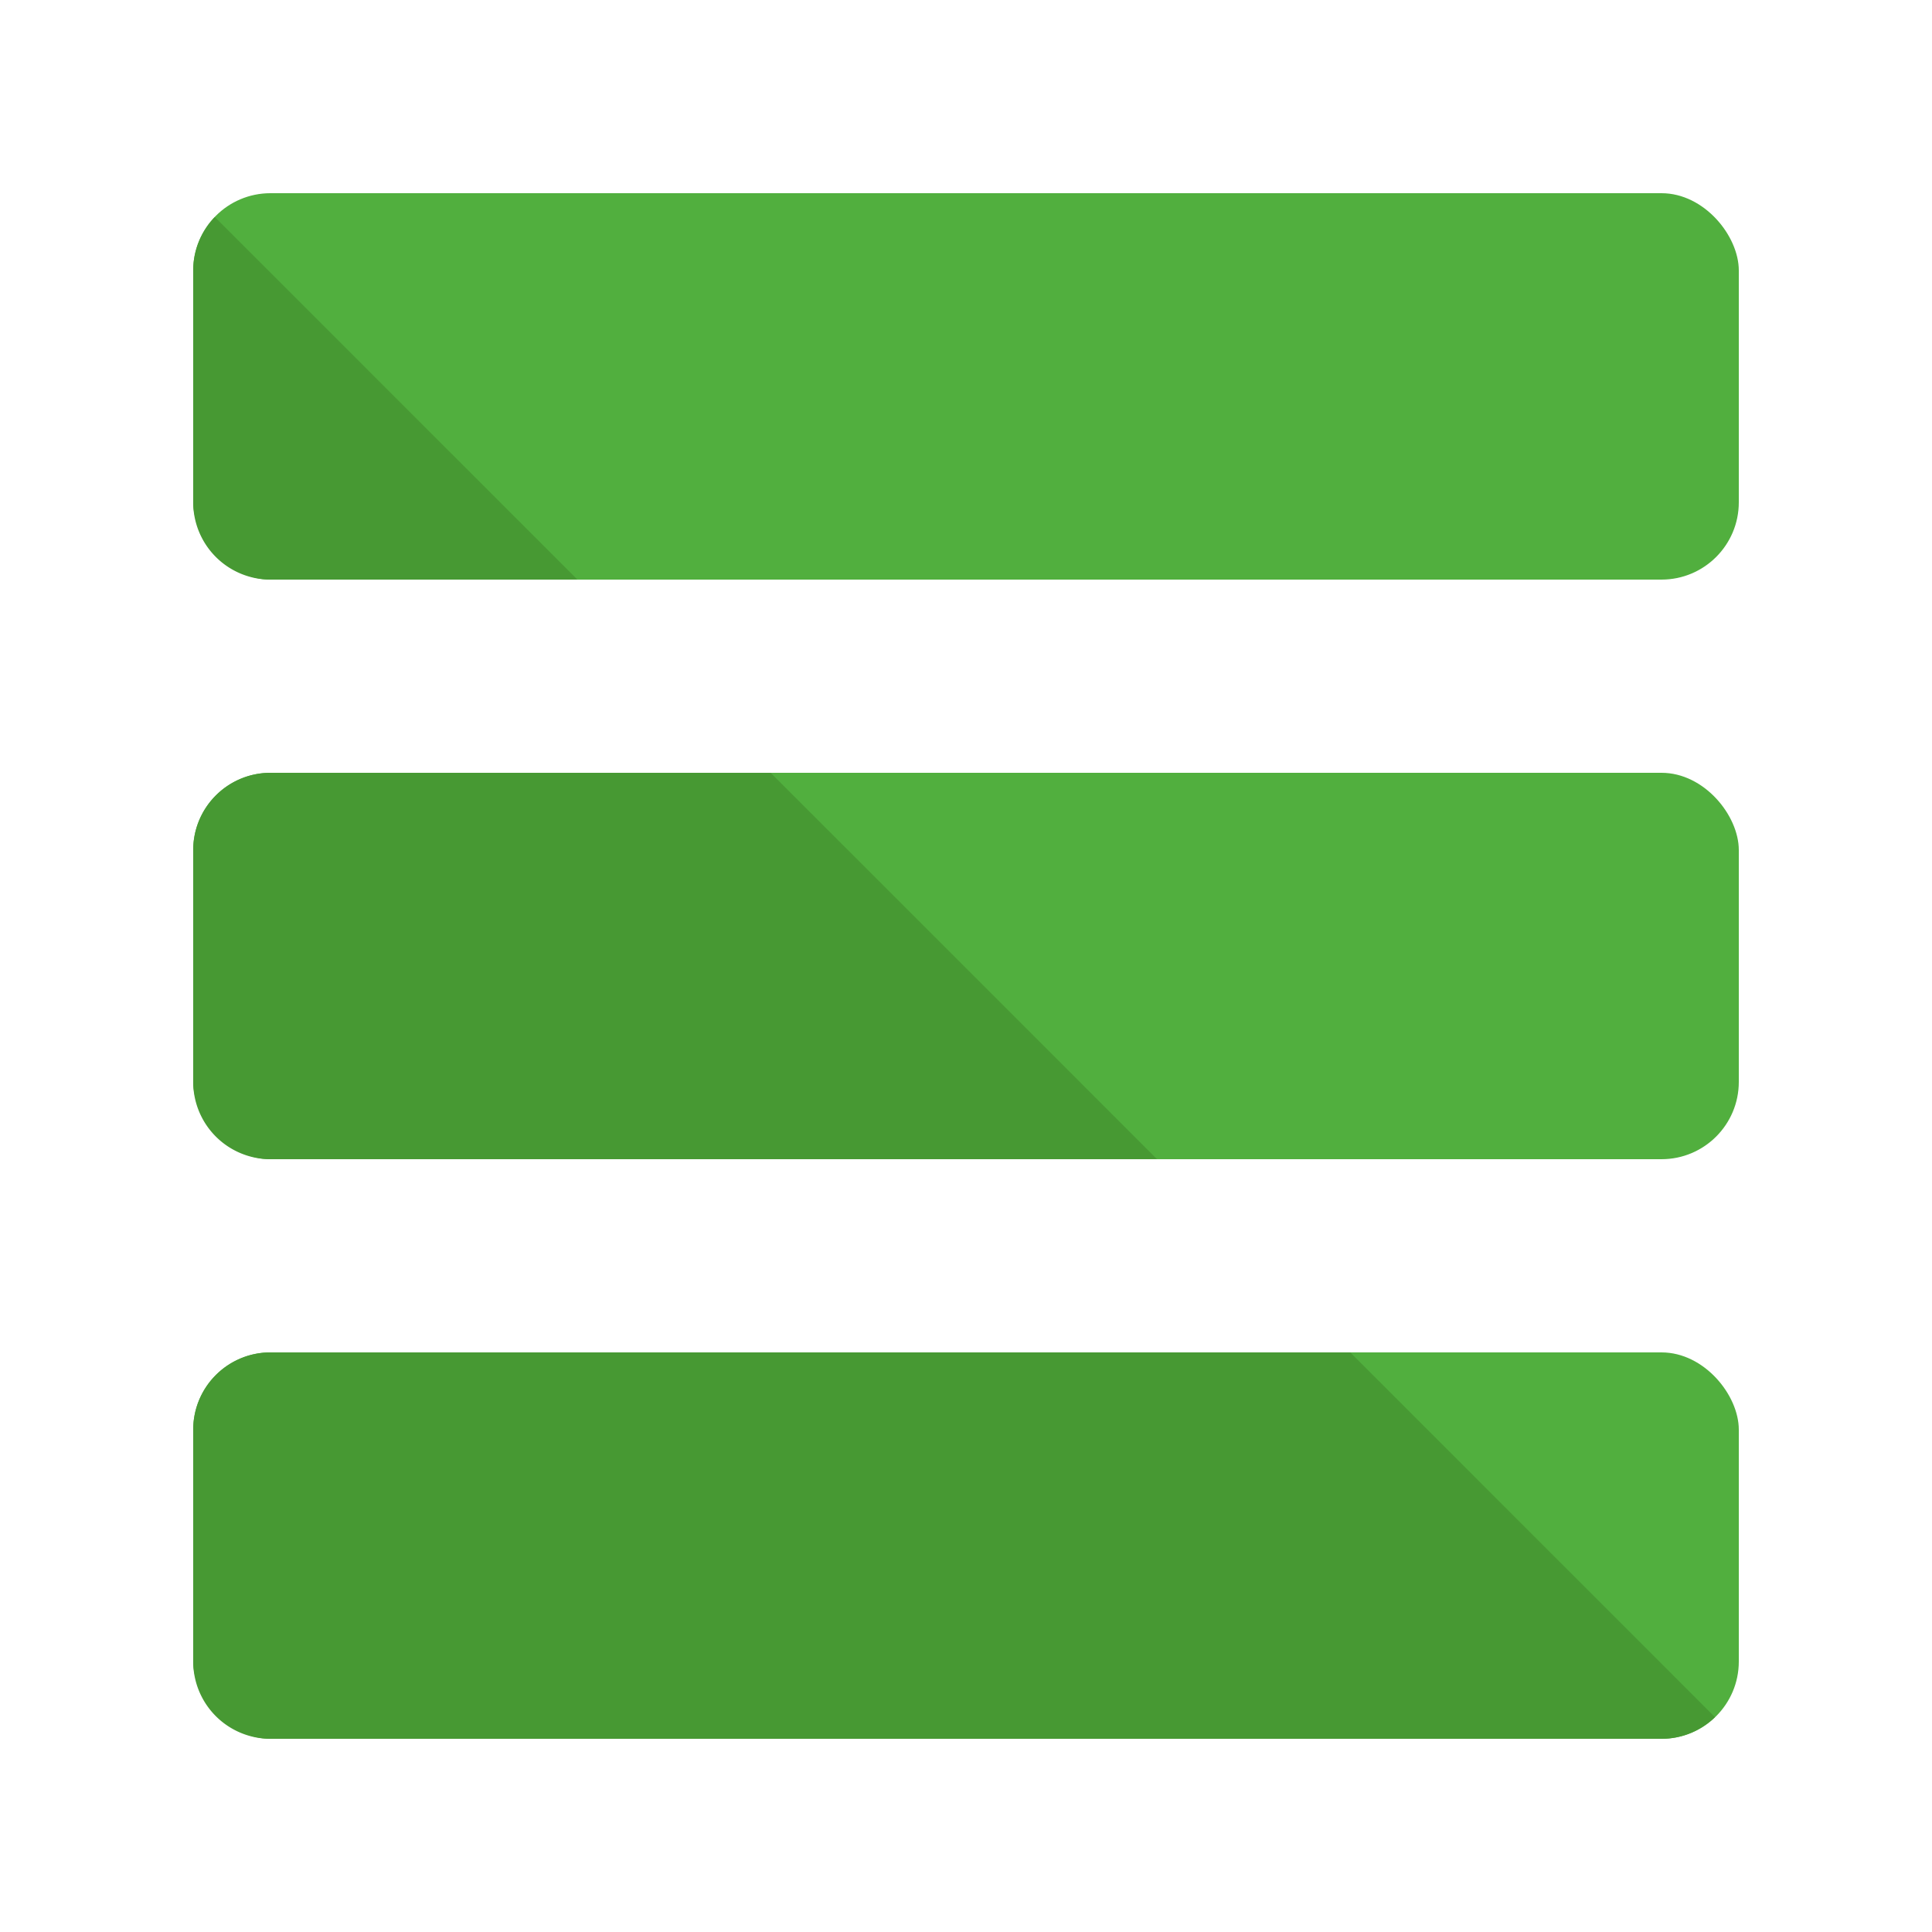 <svg id="Layer_1" data-name="Layer 1" xmlns="http://www.w3.org/2000/svg" viewBox="0 0 50 50"><defs><style>.cls-1{fill:#51af3e;}.cls-2{fill:#479933;}</style></defs><title>icon semut gajah 2023_shading</title><rect class="cls-1" x="5" y="5" width="40" height="10" rx="2"/><path class="cls-2" d="M5.56,5.617A1.99,1.99,0,0,0,5,7v6a2,2,0,0,0,2,2h7.944Z"/><rect class="cls-1" x="5" y="20" width="40" height="10" rx="2"/><path class="cls-2" d="M19.944,20H7a2,2,0,0,0-2,2v6a2,2,0,0,0,2,2H29.944Z"/><rect class="cls-1" x="5" y="35" width="40" height="10" rx="2"/><path class="cls-2" d="M34.944,35H7a2,2,0,0,0-2,2v6a2,2,0,0,0,2,2H43a1.99,1.99,0,0,0,1.383-.56Z"/></svg>